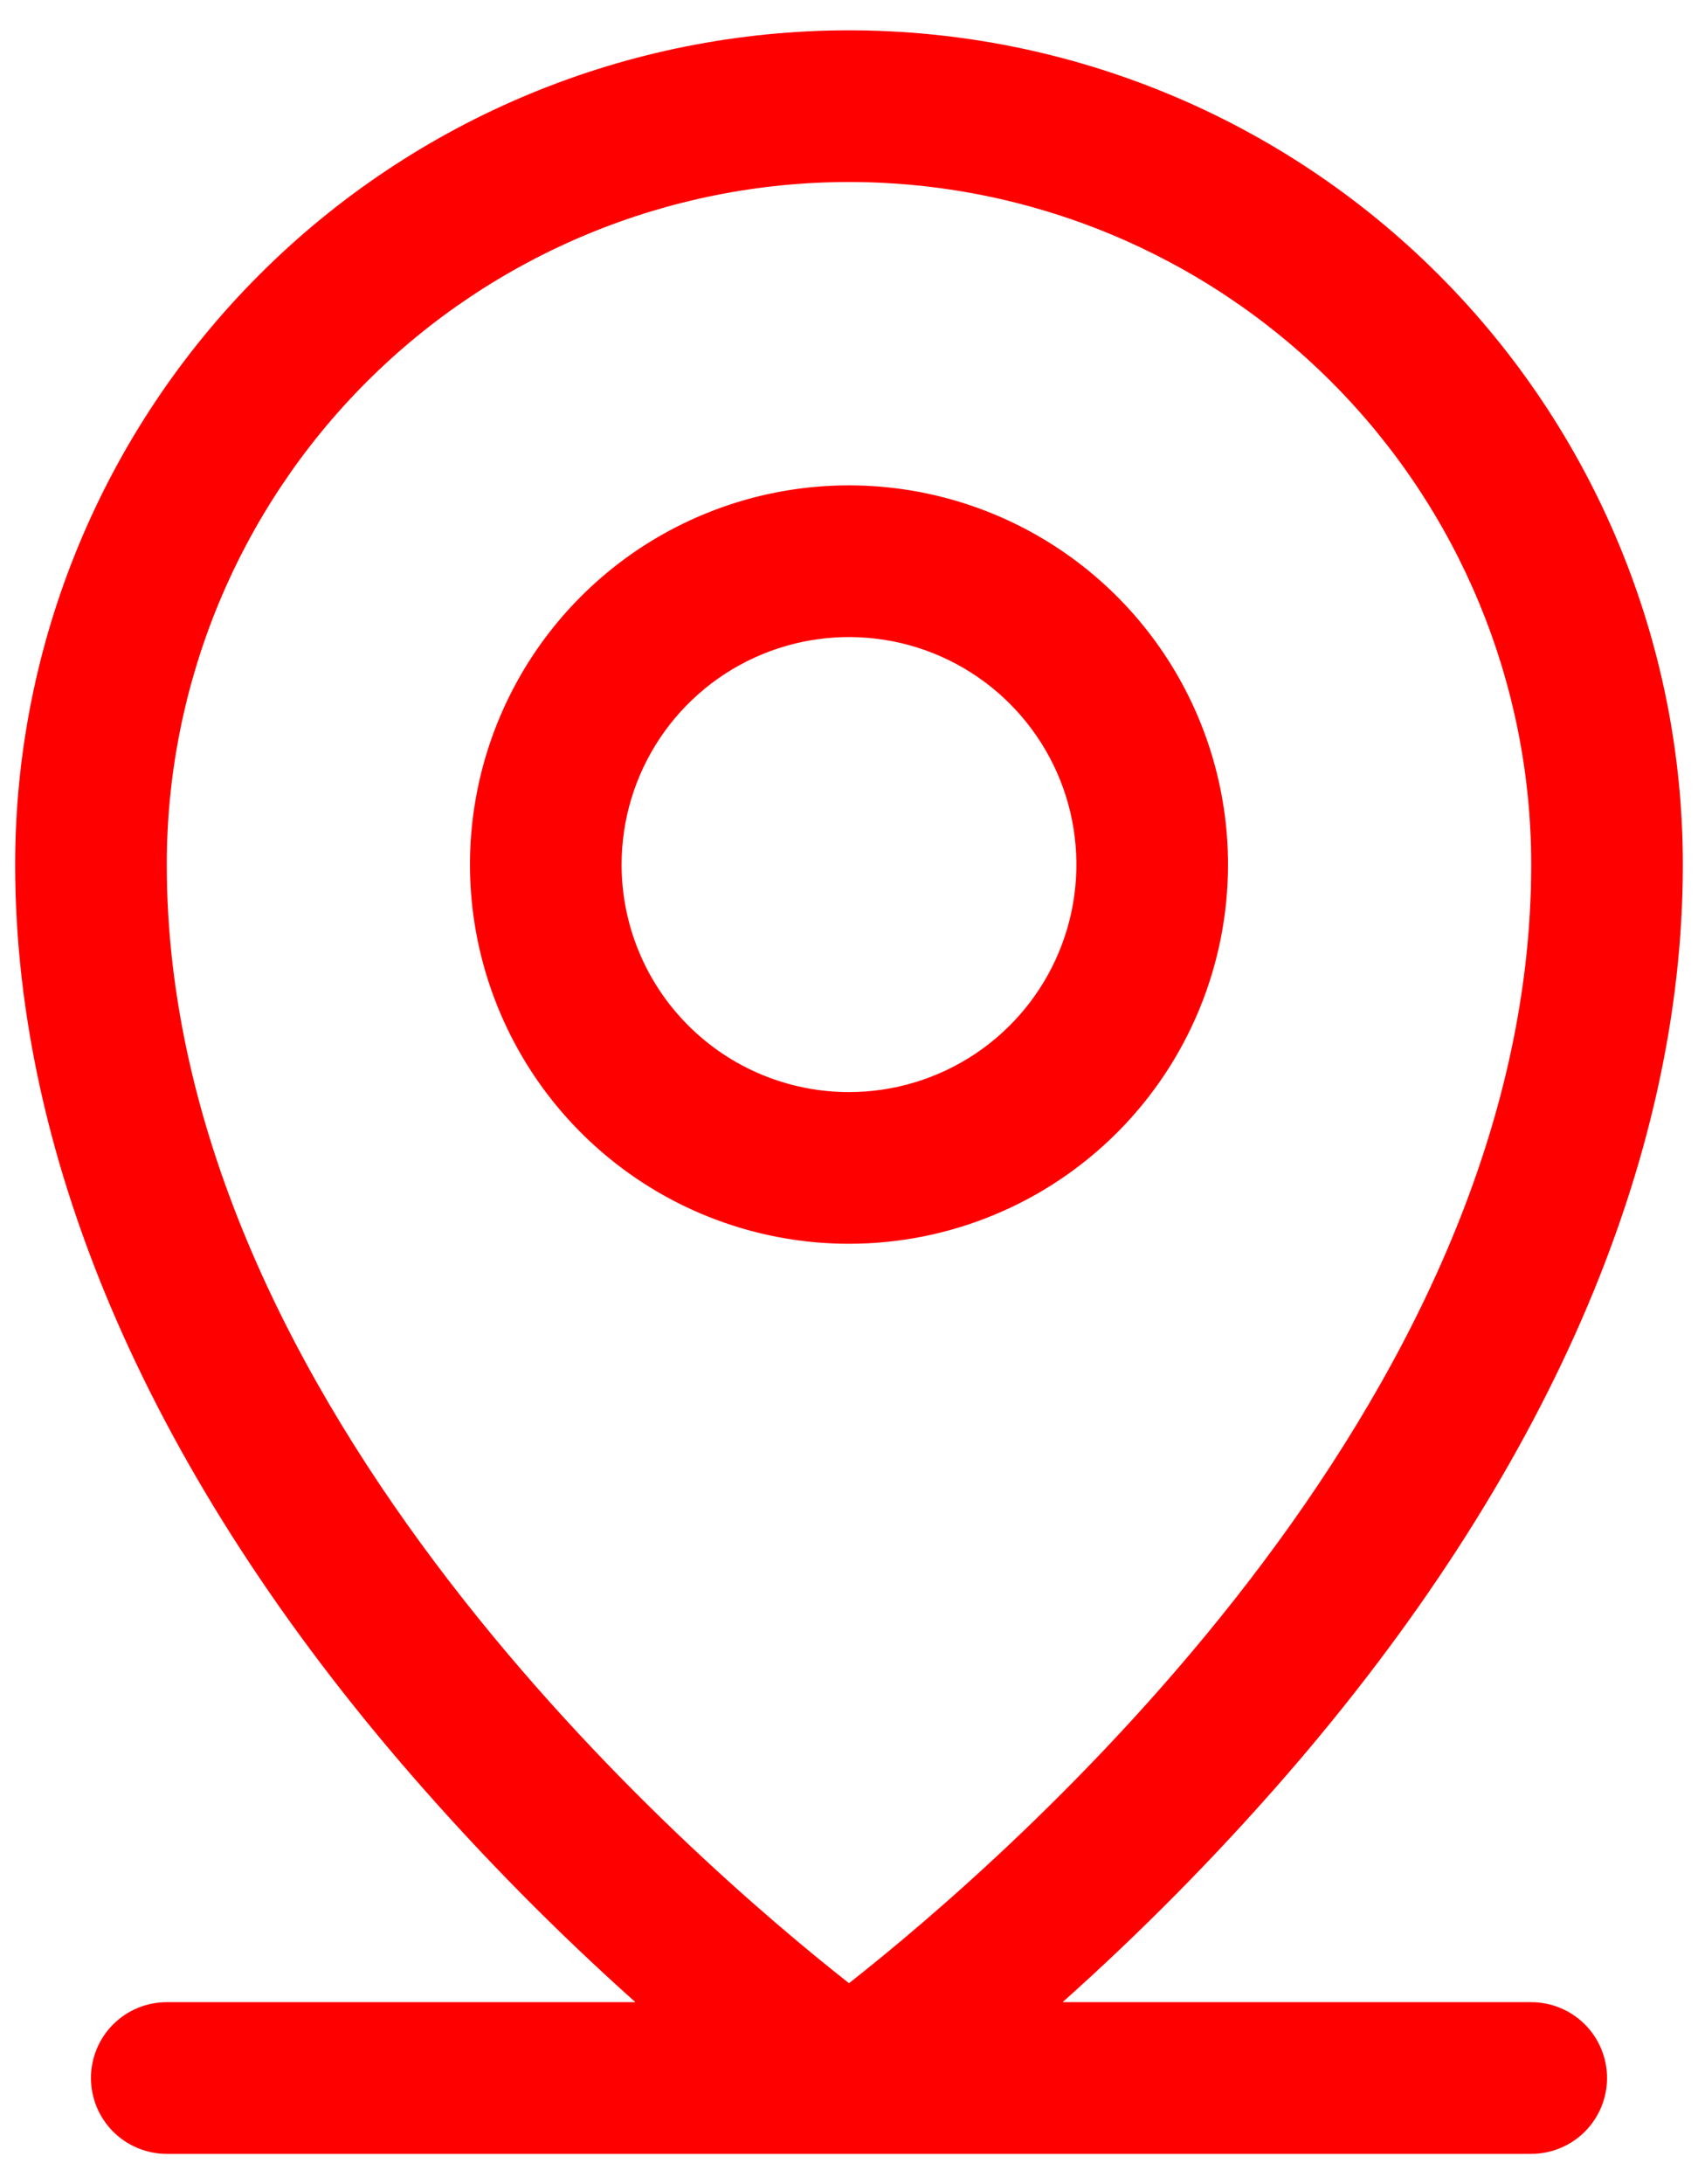 <svg width="56" height="72" viewBox="0 0 56 72" fill="none" xmlns="http://www.w3.org/2000/svg" xmlns:xlink="http://www.w3.org/1999/xlink">
<path d="M50.5,66L35.044,66C37.64,63.682 40.089,61.203 42.375,58.578C50.953,48.713 55.5,38.312 55.5,28.5C55.5,21.207 52.603,14.212 47.445,9.055C42.288,3.897 35.293,1 28,1C20.707,1 13.712,3.897 8.555,9.055C3.397,14.212 0.5,21.207 0.5,28.5C0.5,38.312 5.034,48.713 13.625,58.578C15.911,61.203 18.36,63.682 20.956,66L5.5,66C4.837,66 4.201,66.263 3.732,66.732C3.263,67.201 3,67.837 3,68.5C3,69.163 3.263,69.799 3.732,70.268C4.201,70.737 4.837,71 5.5,71L50.5,71C51.163,71 51.799,70.737 52.268,70.268C52.737,69.799 53,69.163 53,68.5C53,67.837 52.737,67.201 52.268,66.732C51.799,66.263 51.163,66 50.5,66ZM5.5,28.5C5.5,22.533 7.871,16.81 12.09,12.59C16.31,8.371 22.033,6 28,6C33.967,6 39.69,8.371 43.91,12.59C48.129,16.81 50.5,22.533 50.5,28.5C50.5,46.384 33.166,61.312 28,65.375C22.834,61.312 5.5,46.384 5.5,28.5ZM40.5,28.5C40.5,26.028 39.767,23.611 38.393,21.555C37.02,19.5 35.068,17.898 32.784,16.952C30.499,16.005 27.986,15.758 25.561,16.24C23.137,16.722 20.909,17.913 19.161,19.661C17.413,21.409 16.222,23.637 15.74,26.061C15.258,28.486 15.505,30.999 16.452,33.284C17.398,35.568 19,37.52 21.055,38.893C23.111,40.267 25.528,41 28,41C31.315,41 34.495,39.683 36.839,37.339C39.183,34.995 40.5,31.815 40.5,28.5ZM20.5,28.5C20.5,27.017 20.94,25.567 21.764,24.333C22.588,23.1 23.759,22.139 25.13,21.571C26.5,21.003 28.008,20.855 29.463,21.144C30.918,21.433 32.254,22.148 33.303,23.197C34.352,24.246 35.067,25.582 35.356,27.037C35.645,28.492 35.497,30 34.929,31.37C34.361,32.741 33.4,33.912 32.167,34.736C30.933,35.56 29.483,36 28,36C26.011,36 24.103,35.21 22.697,33.803C21.29,32.397 20.5,30.489 20.5,28.5Z" fill="#FF0000"/>
</svg>
